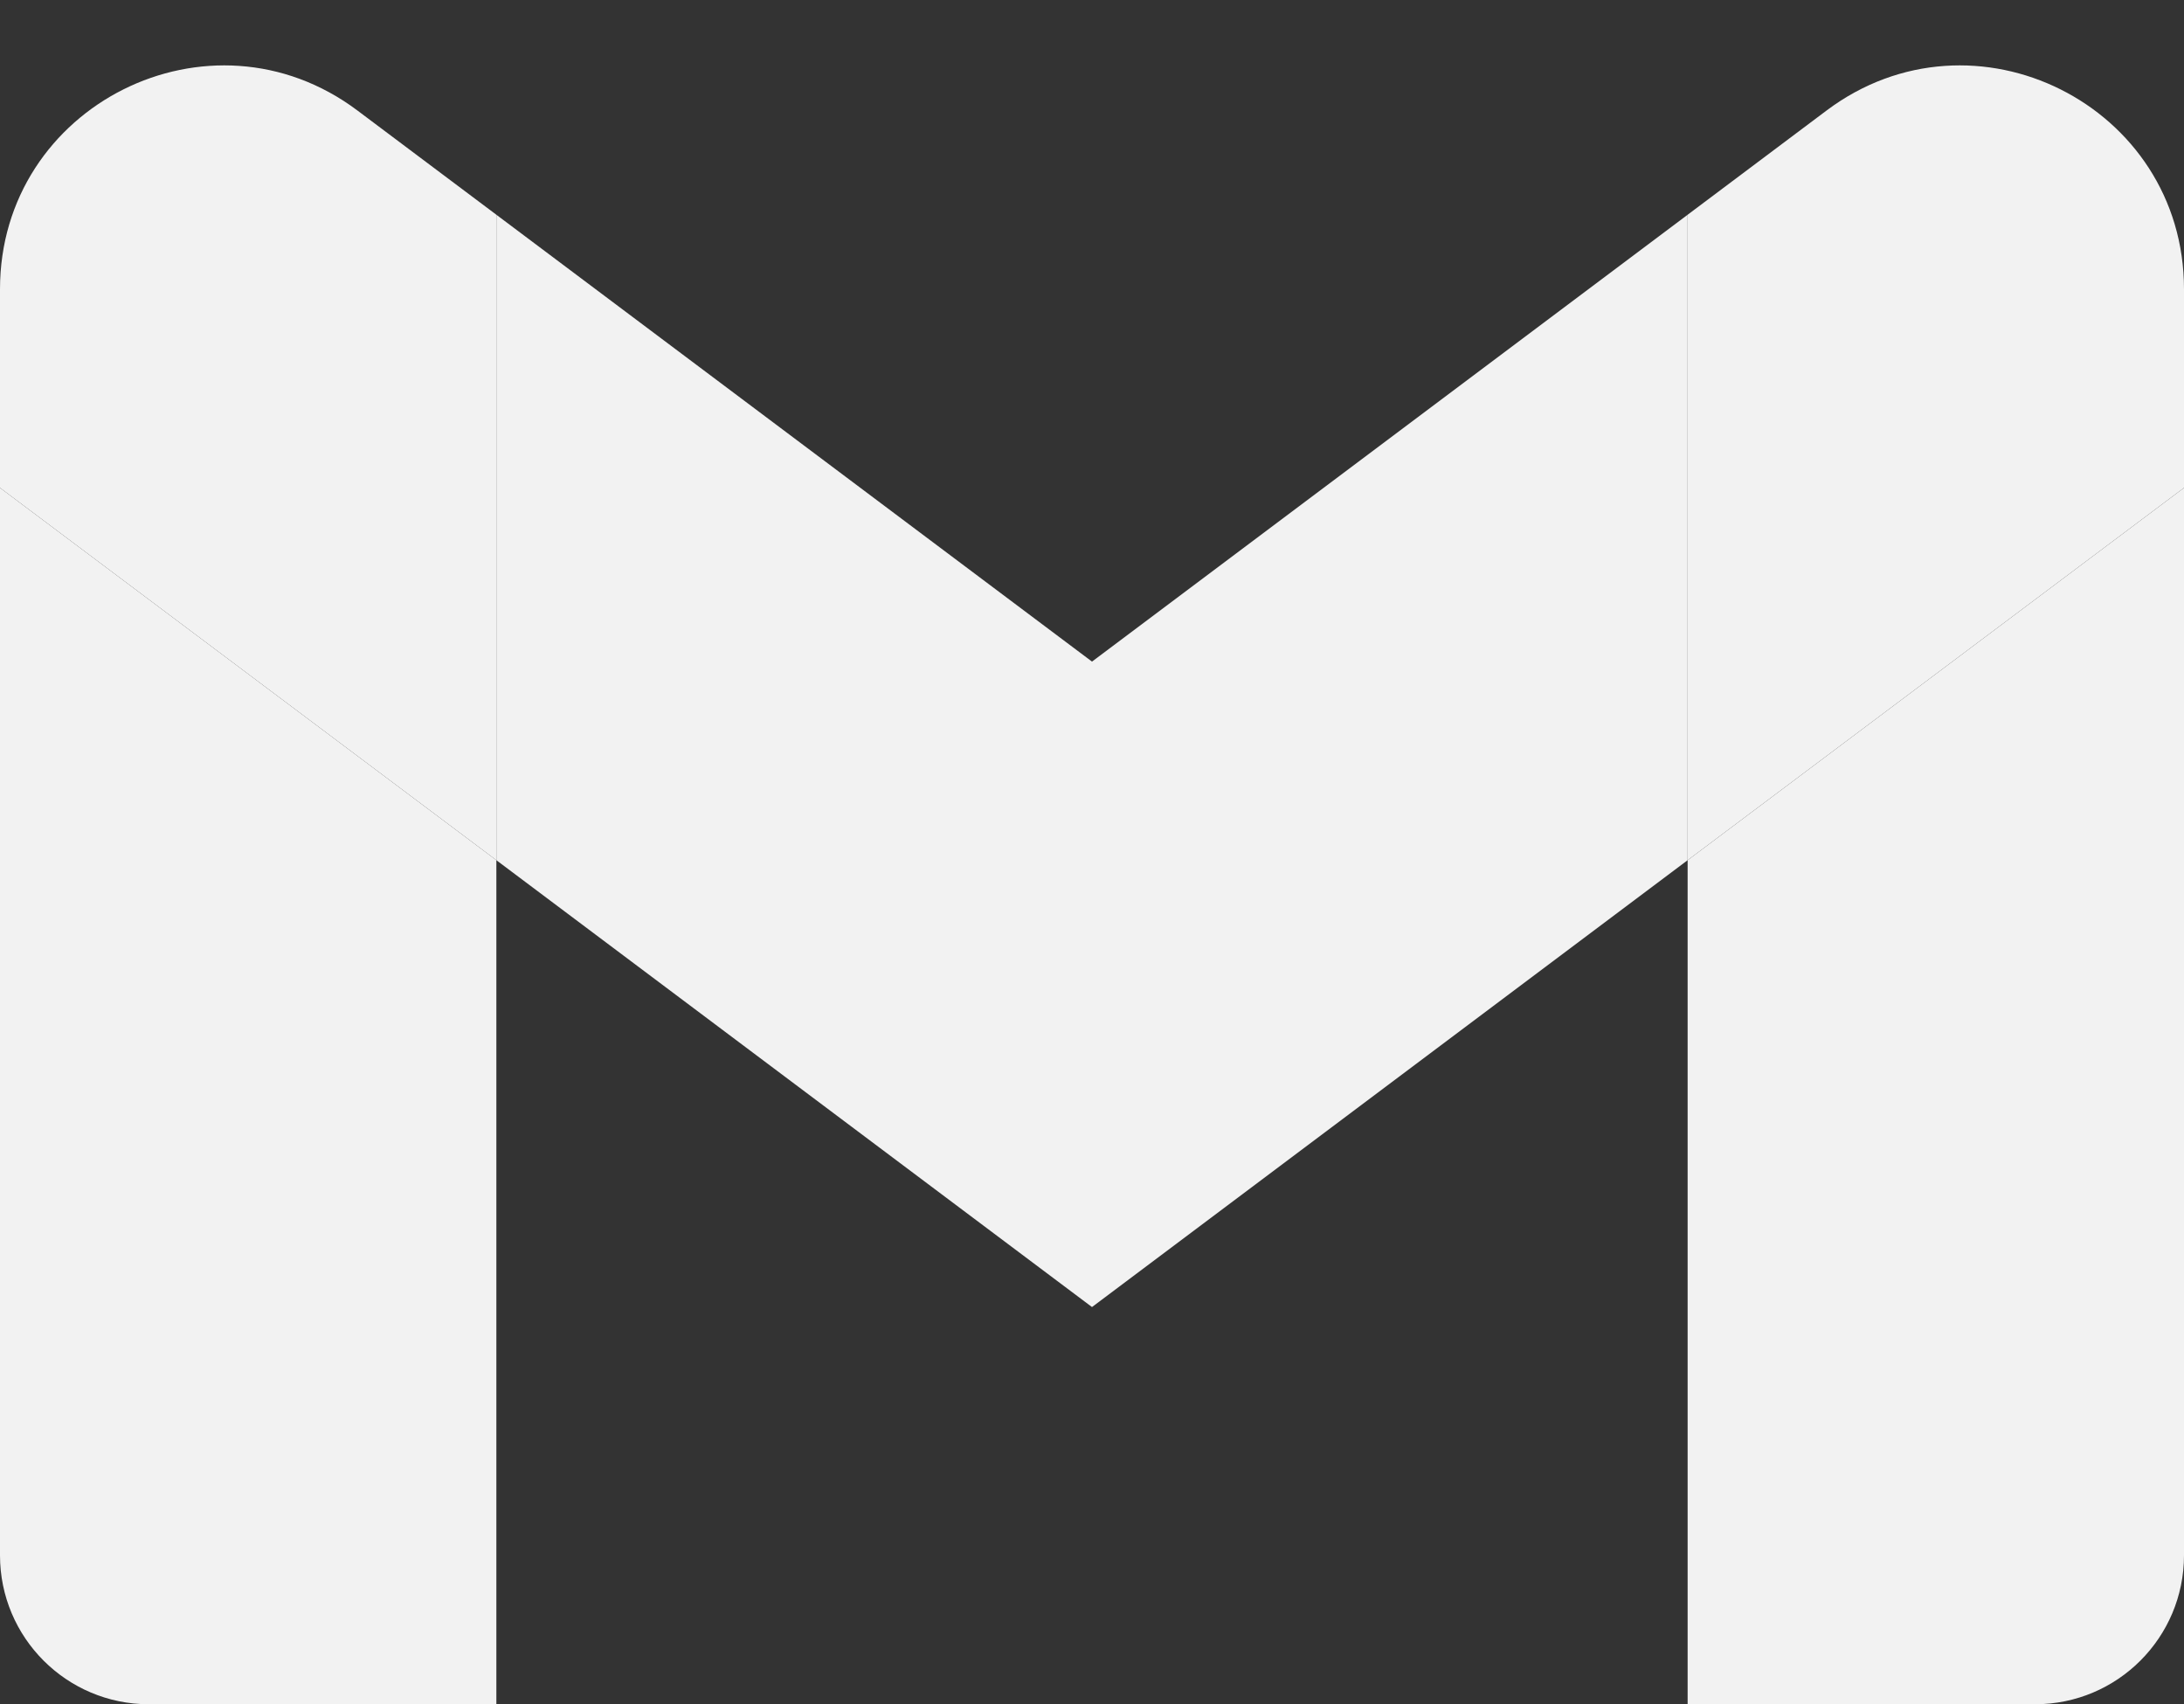 <svg xmlns="http://www.w3.org/2000/svg" viewBox="0 49.4 512 399.42">
  <rect x="0" y="49.4" width="512" height="399.42" fill="#333333" stroke="none"/>
  <g fill="none" fill-rule="evenodd">
    <g fill-rule="nonzero">
      <path fill="#f2f2f2" d="M34.91 448.818h81.454V251L0 163.727V413.91c0 19.287 15.622 34.91 34.91 34.91z"/>
      <path fill="#f2f2f2" d="M395.636 448.818h81.455c19.287 0 34.909-15.622 34.909-34.909V163.727L395.636 251z"/>
      <path fill="#f2f2f2" d="M395.636 99.727V251L512 163.727v-46.545c0-43.142-49.25-67.782-83.782-41.891z"/>
    </g>
    <path fill="#f2f2f2" d="M116.364 251V99.727L256 204.455 395.636 99.727V251L256 355.727z"/>
    <path fill="#f2f2f2" fill-rule="nonzero" d="M0 117.182v46.545L116.364 251V99.727L83.782 75.291C49.25 49.4 0 74.04 0 117.18z"/>
  </g>
</svg>
